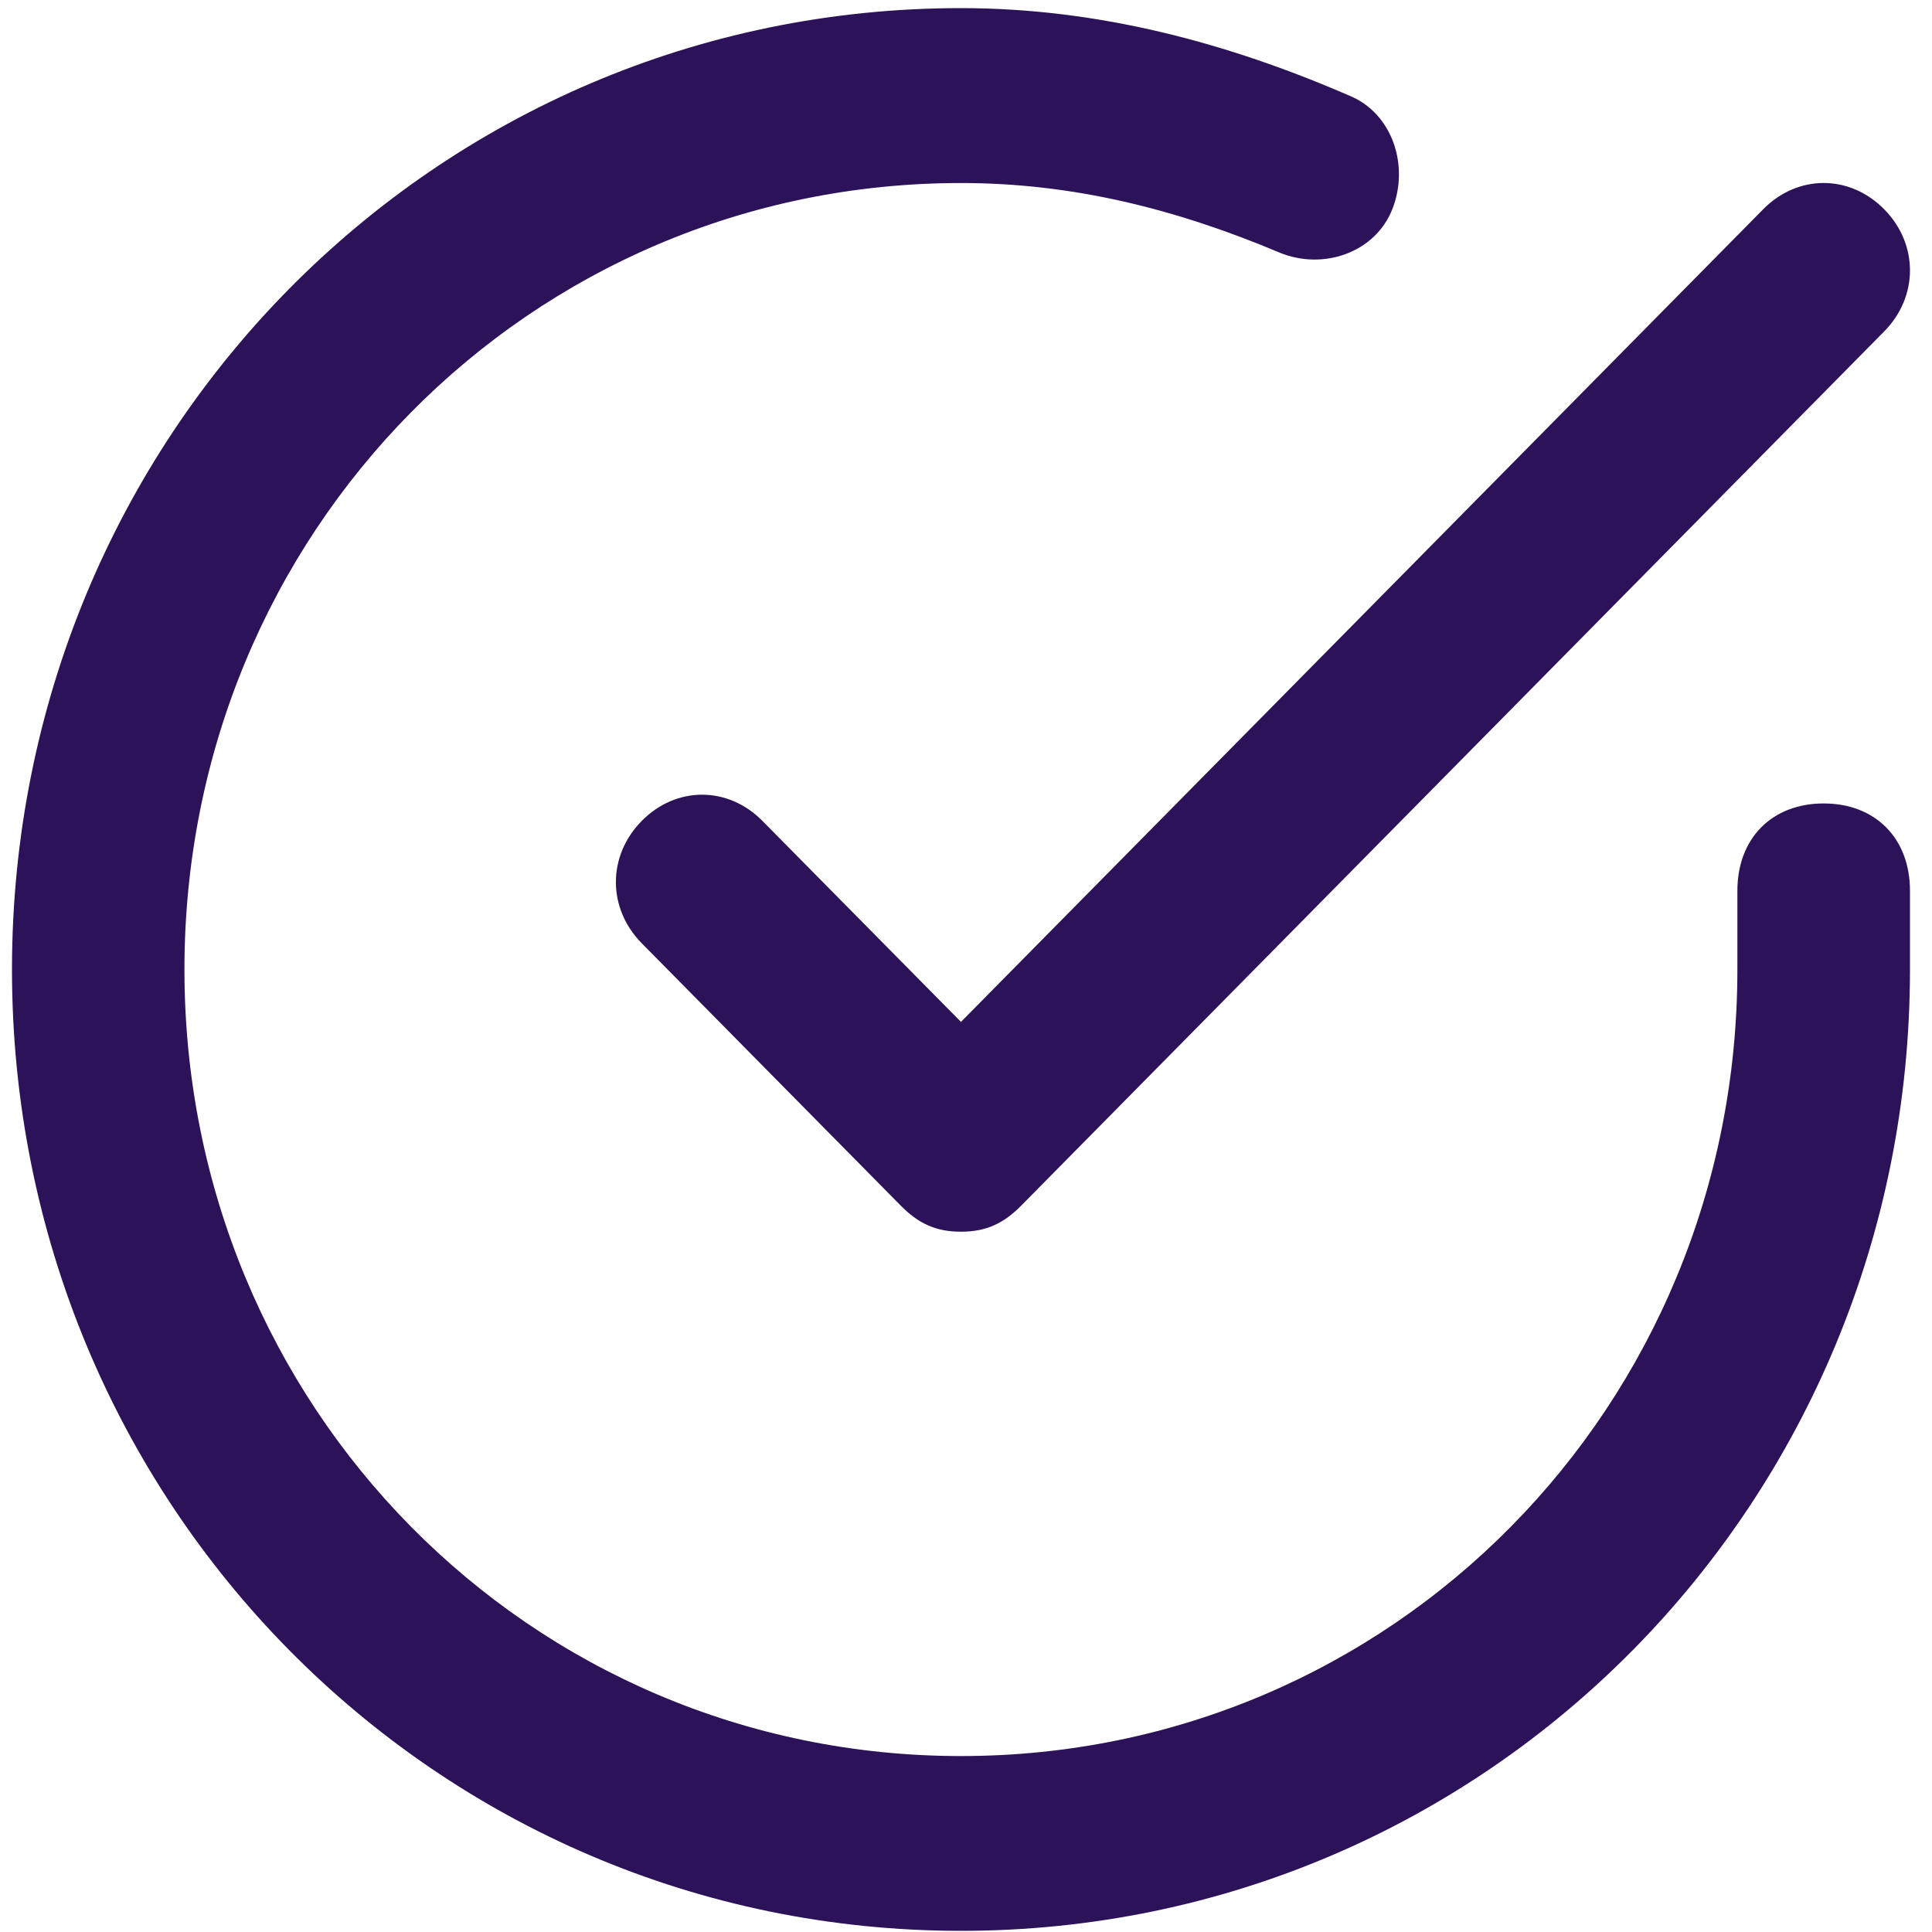 <svg width="15" height="15" viewBox="0 0 15 15" fill="none" xmlns="http://www.w3.org/2000/svg">
<g id="IMAGE" clip-path="url(#clip0_1_260)">
<path id="Vector" d="M14.159 6.238C13.757 6.238 13.489 6.509 13.489 6.916V7.527C13.489 10.92 10.81 13.634 7.461 13.634C4.112 13.634 1.432 10.92 1.432 7.527C1.432 4.135 4.112 1.421 7.461 1.421C8.331 1.421 9.135 1.624 9.939 1.963C10.274 2.099 10.676 1.963 10.81 1.624C10.944 1.285 10.81 0.878 10.475 0.742C9.537 0.335 8.532 0.063 7.461 0.063C3.375 0.063 0.093 3.388 0.093 7.527C0.093 11.666 3.375 14.991 7.461 14.991C11.547 14.991 14.829 11.666 14.829 7.527V6.916C14.829 6.509 14.561 6.238 14.159 6.238V6.238ZM5.92 6.374C5.652 6.102 5.25 6.102 4.982 6.374C4.715 6.645 4.715 7.052 4.982 7.323L6.992 9.359C7.126 9.495 7.26 9.563 7.461 9.563C7.662 9.563 7.796 9.495 7.93 9.359L14.628 2.574C14.896 2.303 14.896 1.895 14.628 1.624C14.36 1.353 13.958 1.353 13.69 1.624L7.461 7.934L5.92 6.374H5.92Z" fill="#2C1258"/>
</g>
<defs>
<clipPath id="clip0_1_260">
<rect width="15" height="15" fill="white"/>
</clipPath>
</defs>
</svg>
